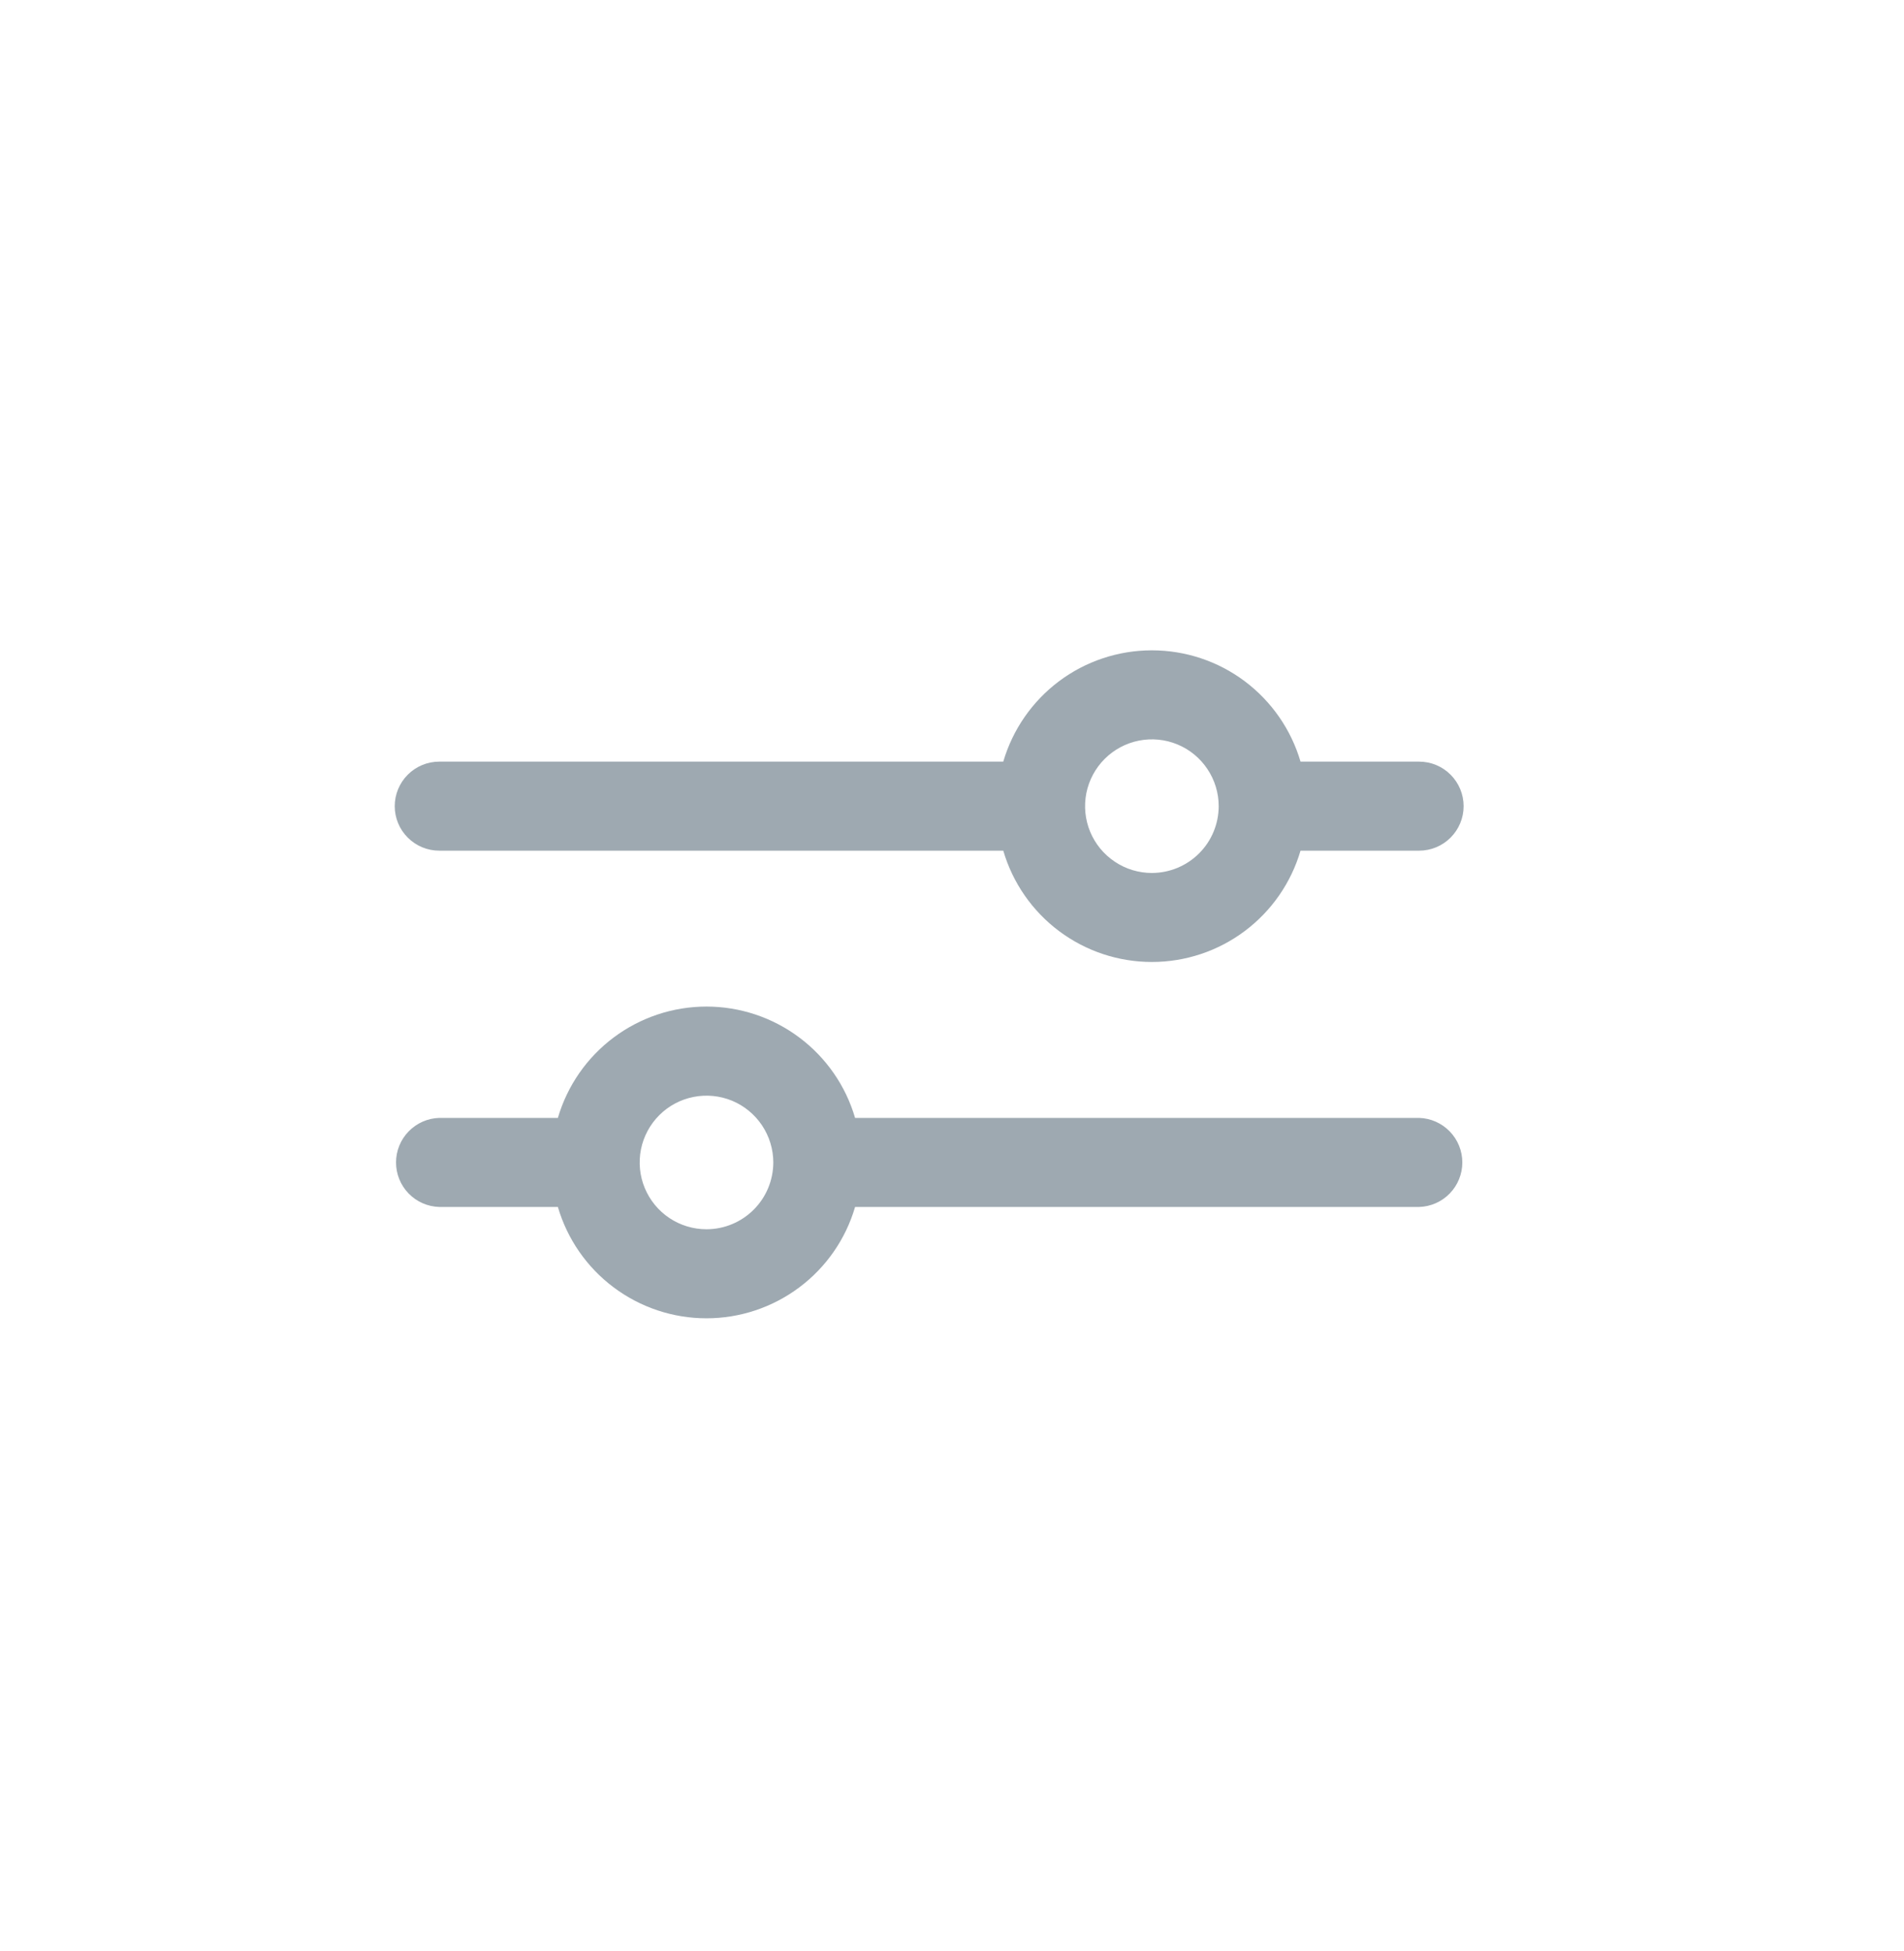 <svg width="41" height="42" viewBox="0 0 41 42" fill="none" xmlns="http://www.w3.org/2000/svg">
<circle cx="20.5" cy="21" r="20.336" fill="transparent"/>
<path d="M30.558 16.396H28.005C27.802 15.705 27.38 15.098 26.803 14.665C26.227 14.233 25.525 14 24.804 14C24.083 14 23.382 14.233 22.805 14.665C22.228 15.098 21.807 15.705 21.604 16.396H9.459C9.204 16.396 8.961 16.497 8.781 16.677C8.601 16.857 8.5 17.101 8.5 17.355C8.5 17.609 8.601 17.853 8.781 18.032C8.961 18.212 9.204 18.313 9.459 18.313H21.604C21.807 19.005 22.228 19.612 22.805 20.044C23.382 20.476 24.083 20.709 24.804 20.709C25.525 20.709 26.227 20.476 26.803 20.044C27.38 19.612 27.802 19.005 28.005 18.313H30.558C30.813 18.313 31.057 18.212 31.236 18.032C31.416 17.853 31.517 17.609 31.517 17.355C31.517 17.101 31.416 16.857 31.236 16.677C31.057 16.497 30.813 16.396 30.558 16.396ZM24.804 18.793C24.52 18.793 24.241 18.709 24.005 18.55C23.768 18.392 23.584 18.168 23.475 17.905C23.366 17.642 23.338 17.353 23.393 17.074C23.449 16.795 23.586 16.539 23.787 16.338C23.988 16.137 24.244 16 24.524 15.944C24.803 15.889 25.092 15.917 25.355 16.026C25.618 16.135 25.842 16.319 26 16.556C26.158 16.792 26.243 17.07 26.243 17.355C26.242 17.736 26.091 18.102 25.821 18.371C25.551 18.641 25.186 18.792 24.804 18.793Z" fill="#9EA9B1"/>
<path d="M30.559 24.066H18.413C18.211 23.374 17.789 22.767 17.212 22.335C16.635 21.903 15.934 21.669 15.213 21.669C14.492 21.669 13.791 21.903 13.214 22.335C12.637 22.767 12.216 23.374 12.013 24.066H9.459C9.209 24.073 8.973 24.178 8.799 24.357C8.625 24.536 8.528 24.775 8.528 25.025C8.528 25.274 8.625 25.514 8.799 25.693C8.973 25.872 9.209 25.976 9.459 25.983H12.013C12.216 26.675 12.637 27.282 13.214 27.714C13.791 28.146 14.492 28.38 15.213 28.38C15.934 28.38 16.635 28.146 17.212 27.714C17.789 27.282 18.211 26.675 18.413 25.983H30.559C30.808 25.976 31.044 25.872 31.218 25.693C31.392 25.514 31.489 25.274 31.489 25.025C31.489 24.775 31.392 24.536 31.218 24.357C31.044 24.178 30.808 24.073 30.559 24.066ZM15.213 26.463C14.929 26.463 14.65 26.379 14.414 26.221C14.177 26.063 13.993 25.838 13.884 25.575C13.775 25.313 13.747 25.023 13.802 24.744C13.858 24.465 13.995 24.209 14.196 24.008C14.397 23.807 14.653 23.67 14.932 23.615C15.211 23.559 15.501 23.588 15.764 23.696C16.026 23.805 16.251 23.99 16.409 24.226C16.567 24.463 16.652 24.741 16.652 25.025C16.651 25.406 16.5 25.772 16.23 26.041C15.96 26.311 15.595 26.463 15.213 26.463Z" fill="#9EA9B1"/>
</svg>

